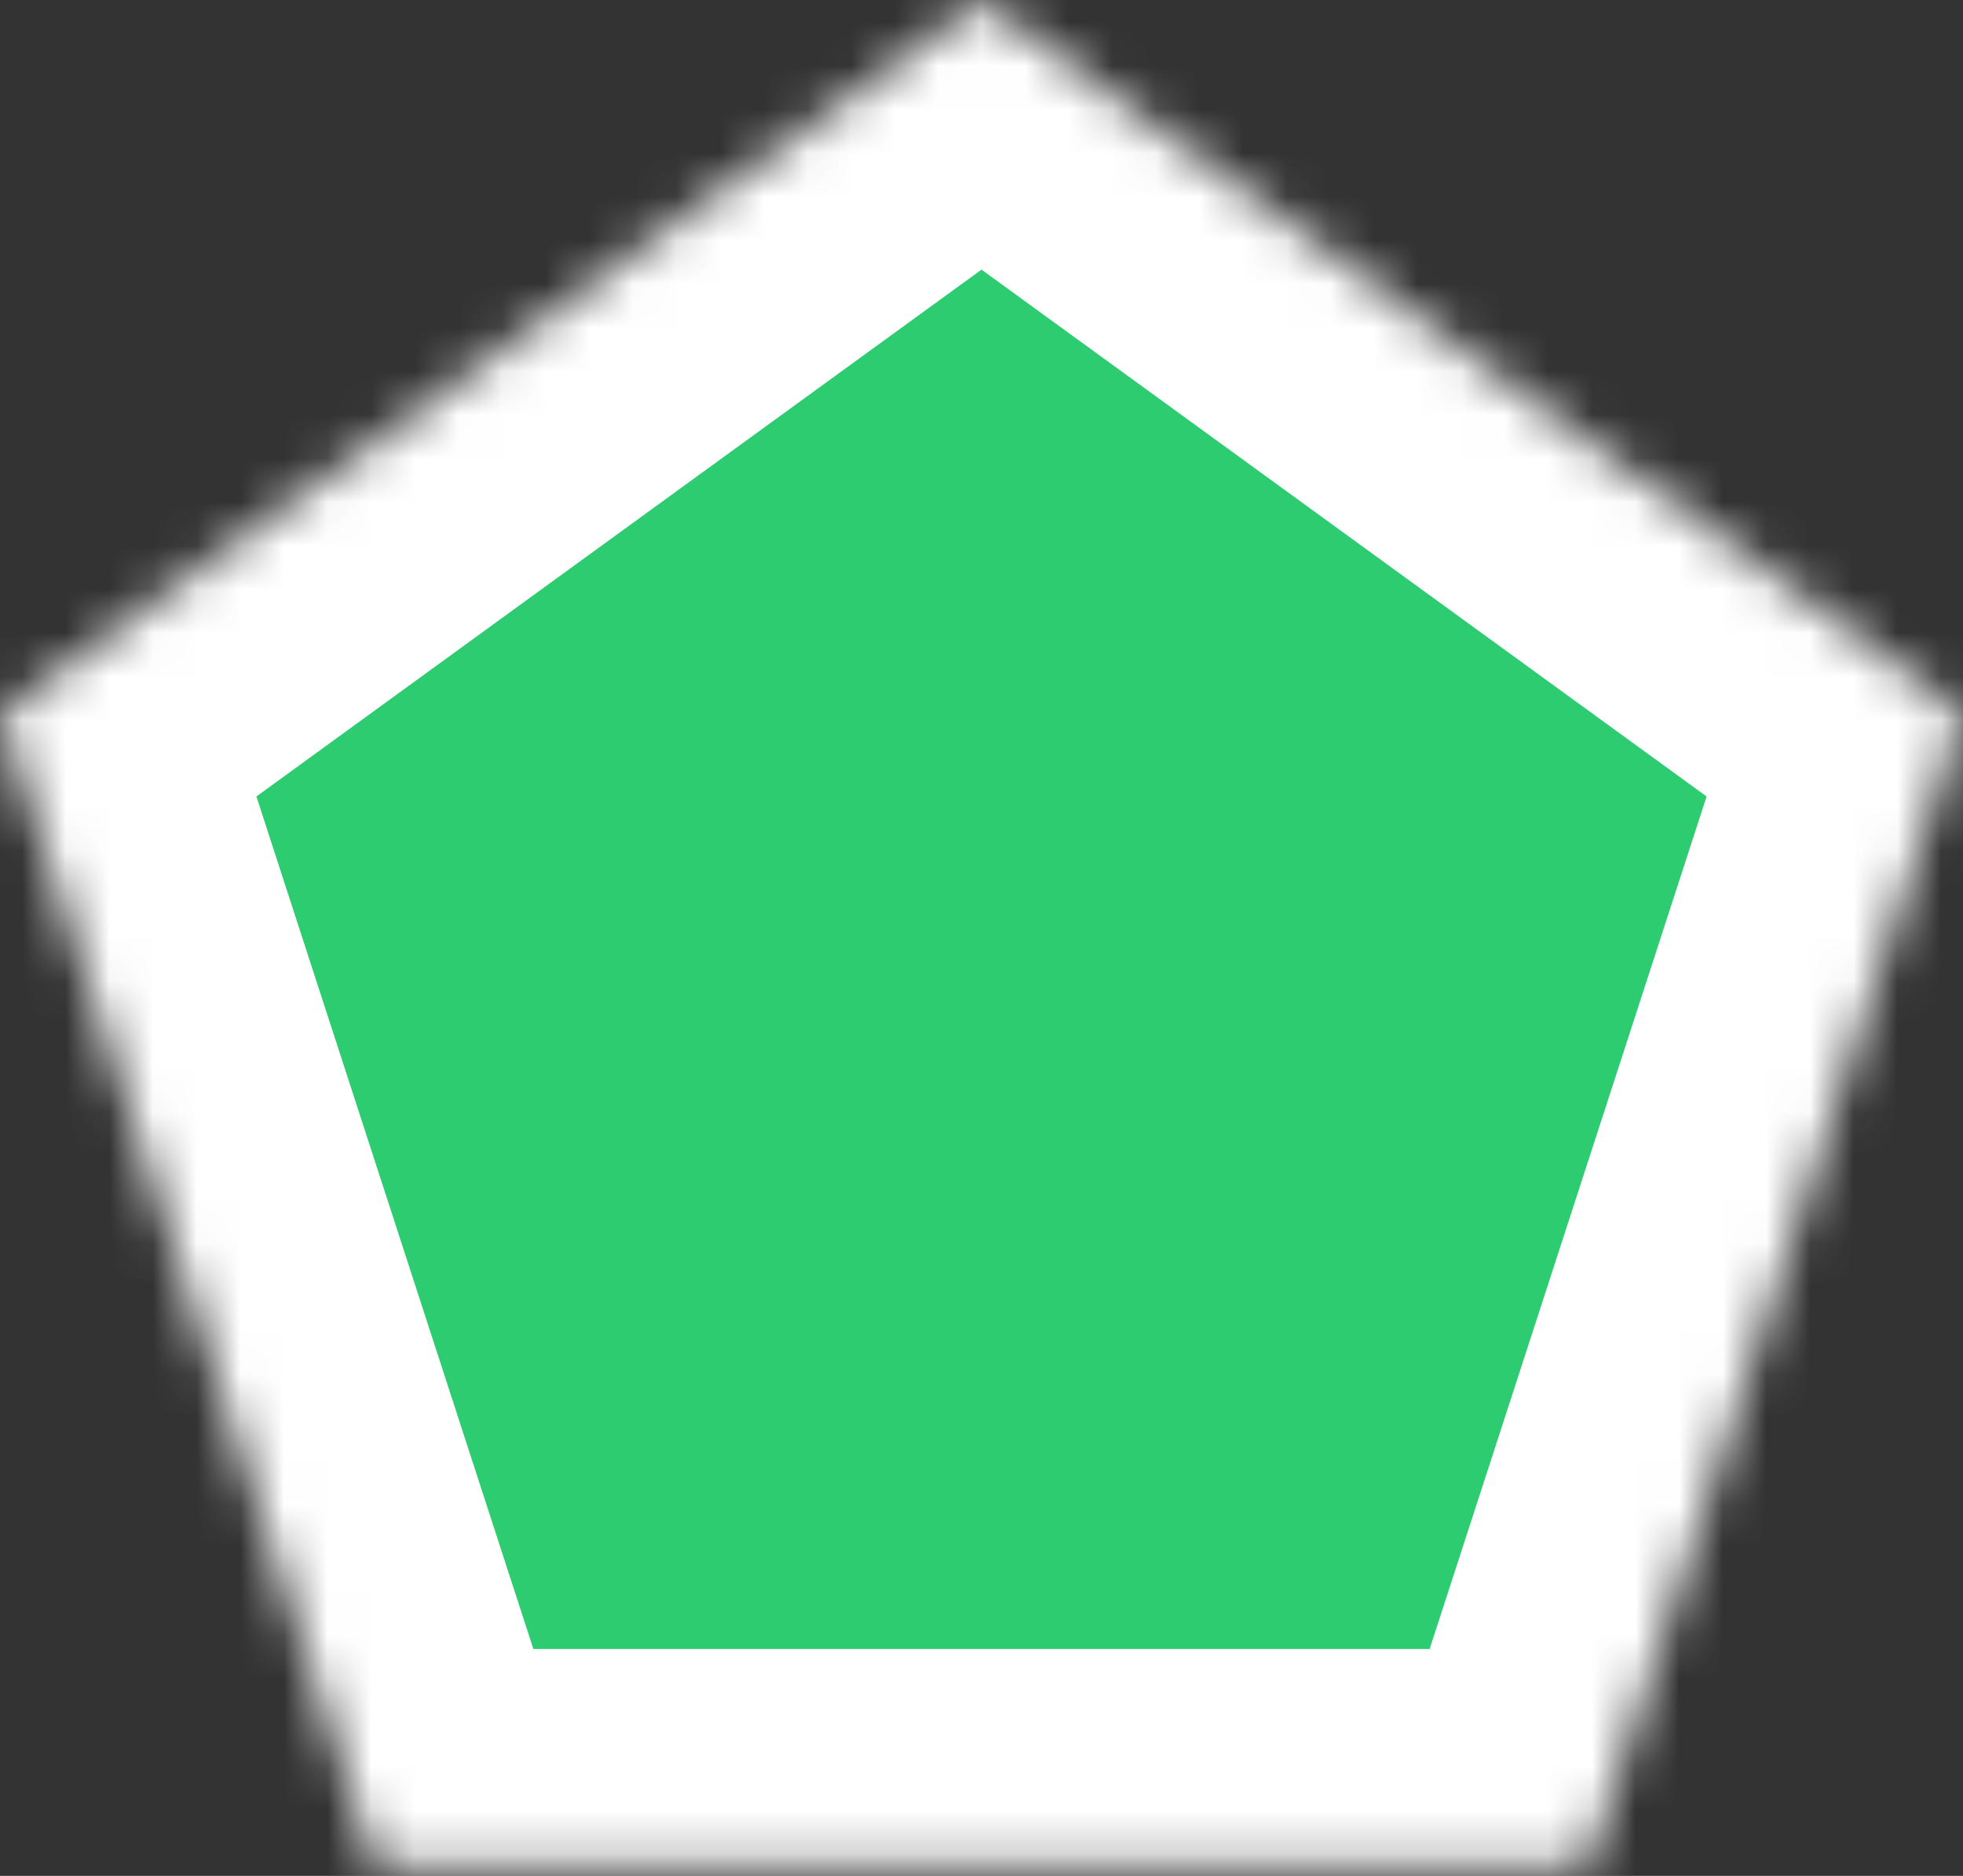 <?xml version="1.0" encoding="UTF-8"?>
<svg width="45px" height="43px" viewBox="0 0 45 43" version="1.1" xmlns="http://www.w3.org/2000/svg" xmlns:xlink="http://www.w3.org/1999/xlink">
    <rect x="0" y="0" width="45" height="43" fill="#333333" stroke="none"/>
    <!-- Generator: Sketch 41.2 (35397) - http://www.bohemiancoding.com/sketch -->
    <title>door</title>
    <desc>Created with Sketch.</desc>
    <defs>
        <polygon id="path-1" points="22.5 0 45 16.347 36.406 42.798 8.594 42.798 0 16.347"></polygon>
        <mask id="mask-2" maskContentUnits="userSpaceOnUse" maskUnits="objectBoundingBox" x="0" y="0" width="45" height="42.798" fill="white">
            <use xlink:href="#path-1"></use>
        </mask>
    </defs>
    <g id="Page-1" stroke="none" stroke-width="1" fill="none" fill-rule="evenodd" stroke-linejoin="round">
        <use id="door" stroke="#FFFFFF" mask="url(#mask-2)" stroke-width="10" fill="#2ECC71" xlink:href="#path-1"></use>
    </g>
</svg>